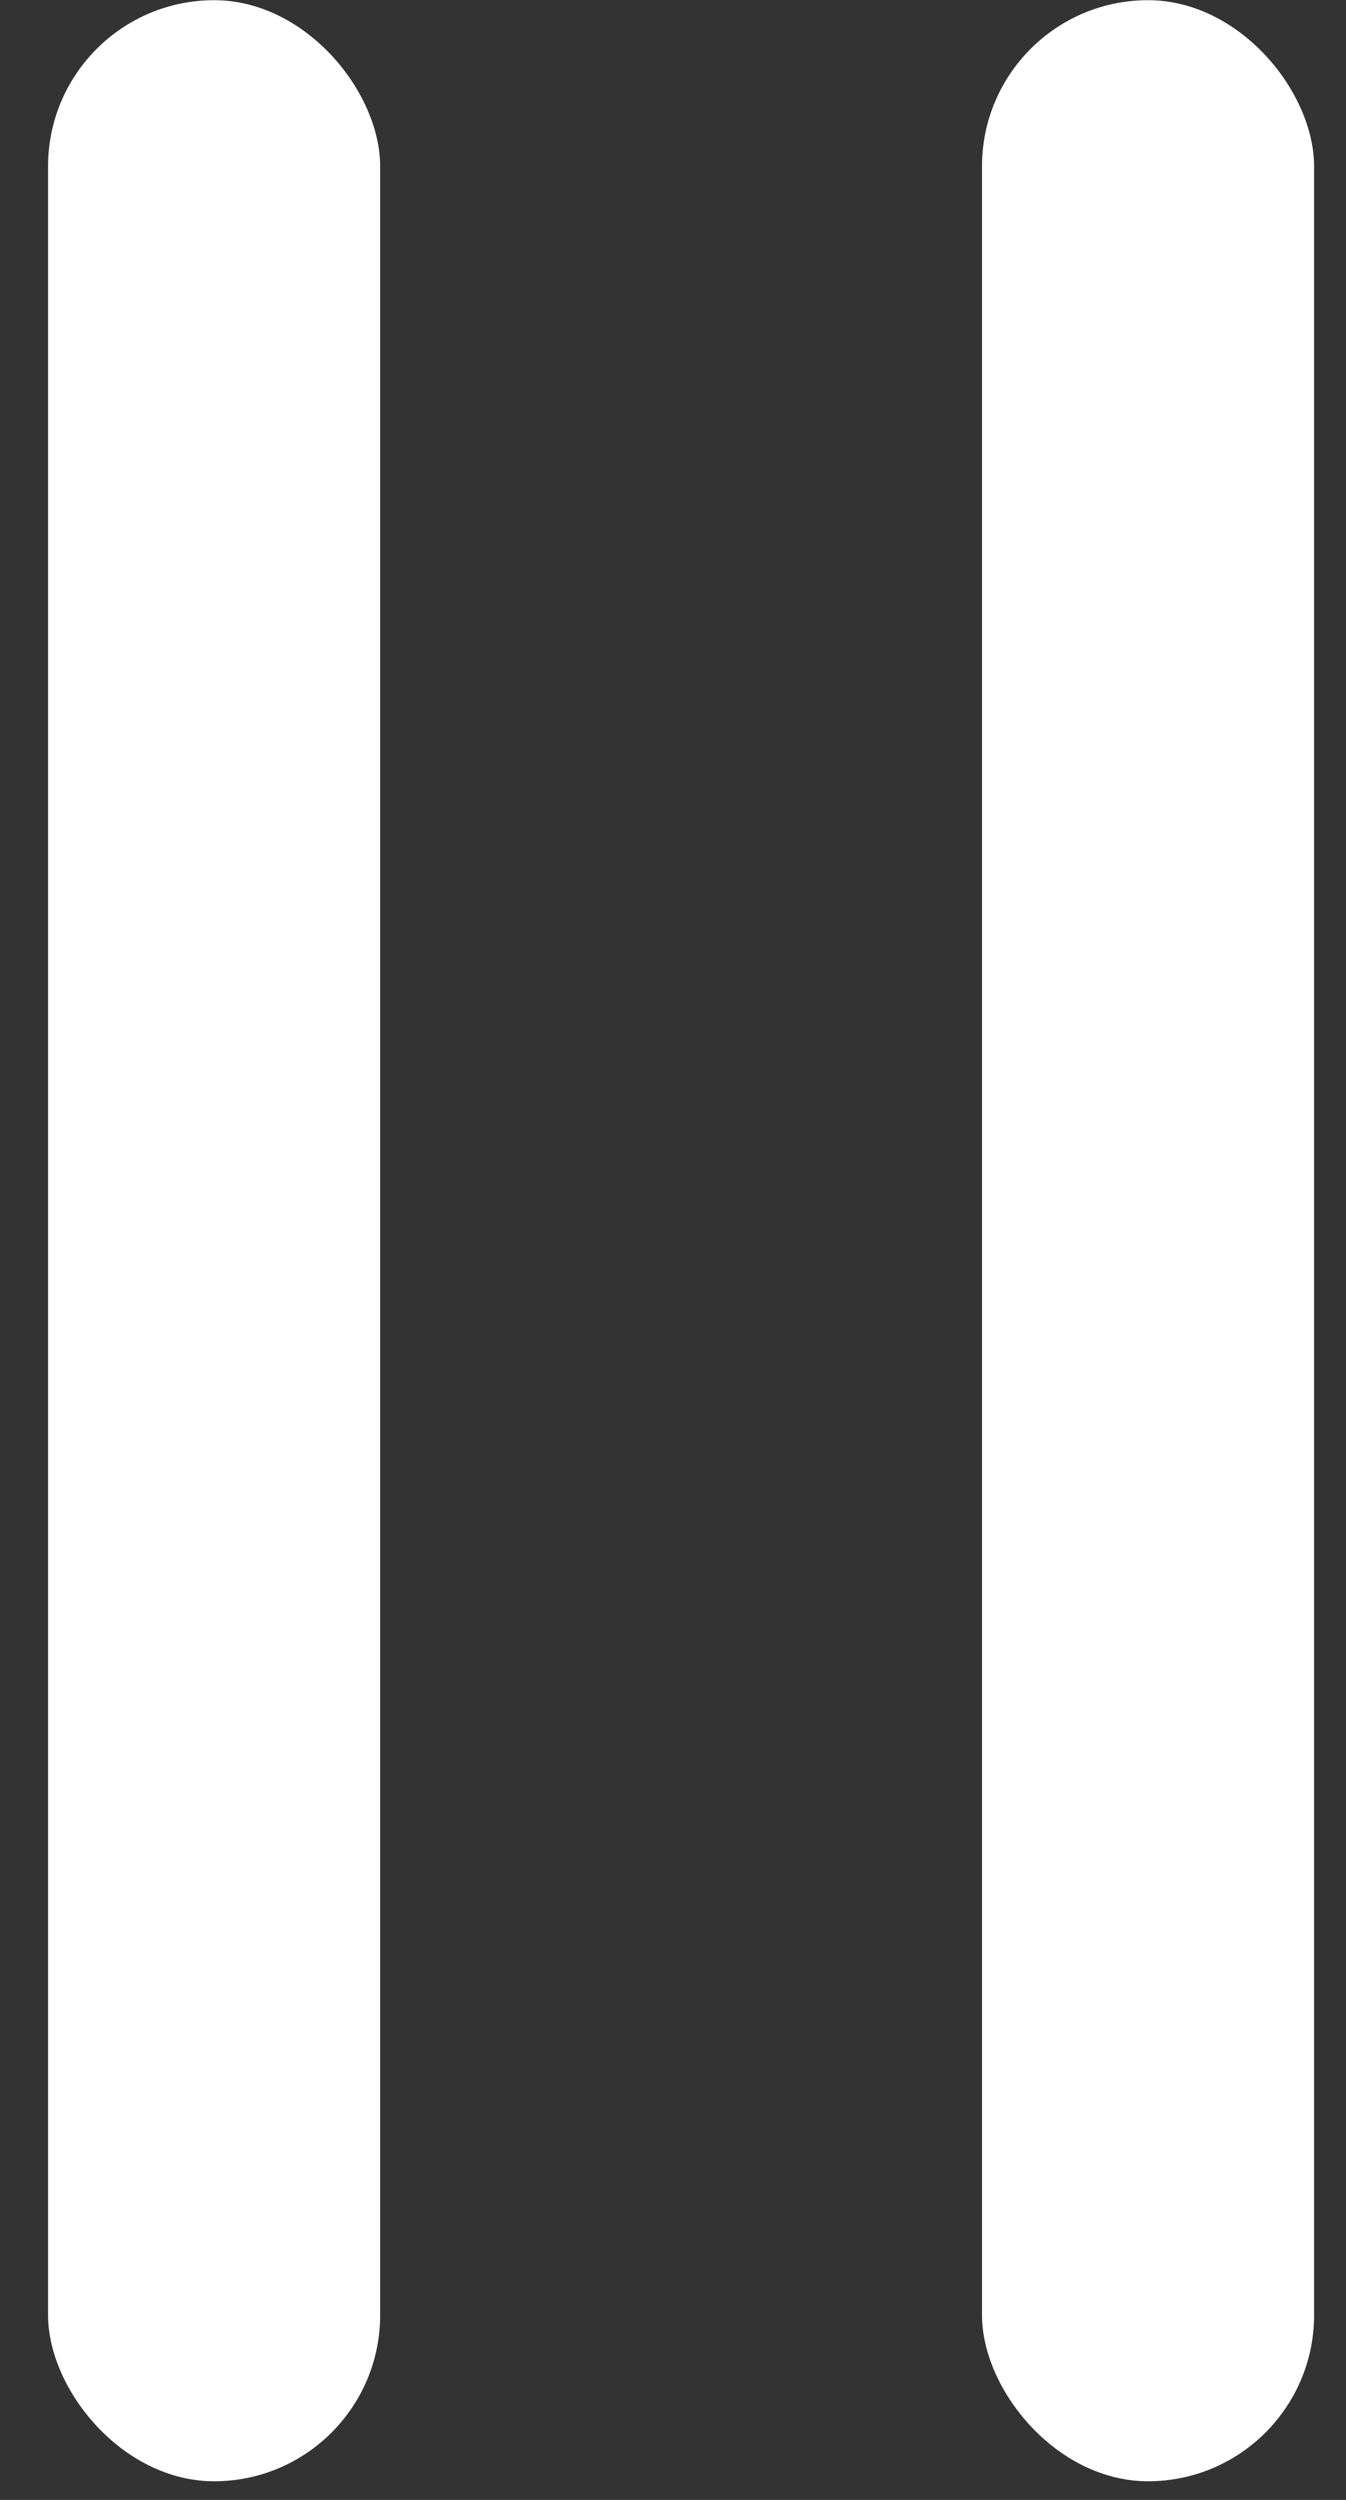 <svg width="7" height="13" viewBox="0 0 7 13" fill="none" xmlns="http://www.w3.org/2000/svg">
<rect x="0" y="0" width="7" height="13" fill="#333333" stroke="none"/>
<rect x="0.25" y="0.001" width="1.727" height="12.902" rx="0.864" fill="white"/>
<rect x="5.107" y="0.001" width="1.727" height="12.902" rx="0.864" fill="white"/>
</svg>
